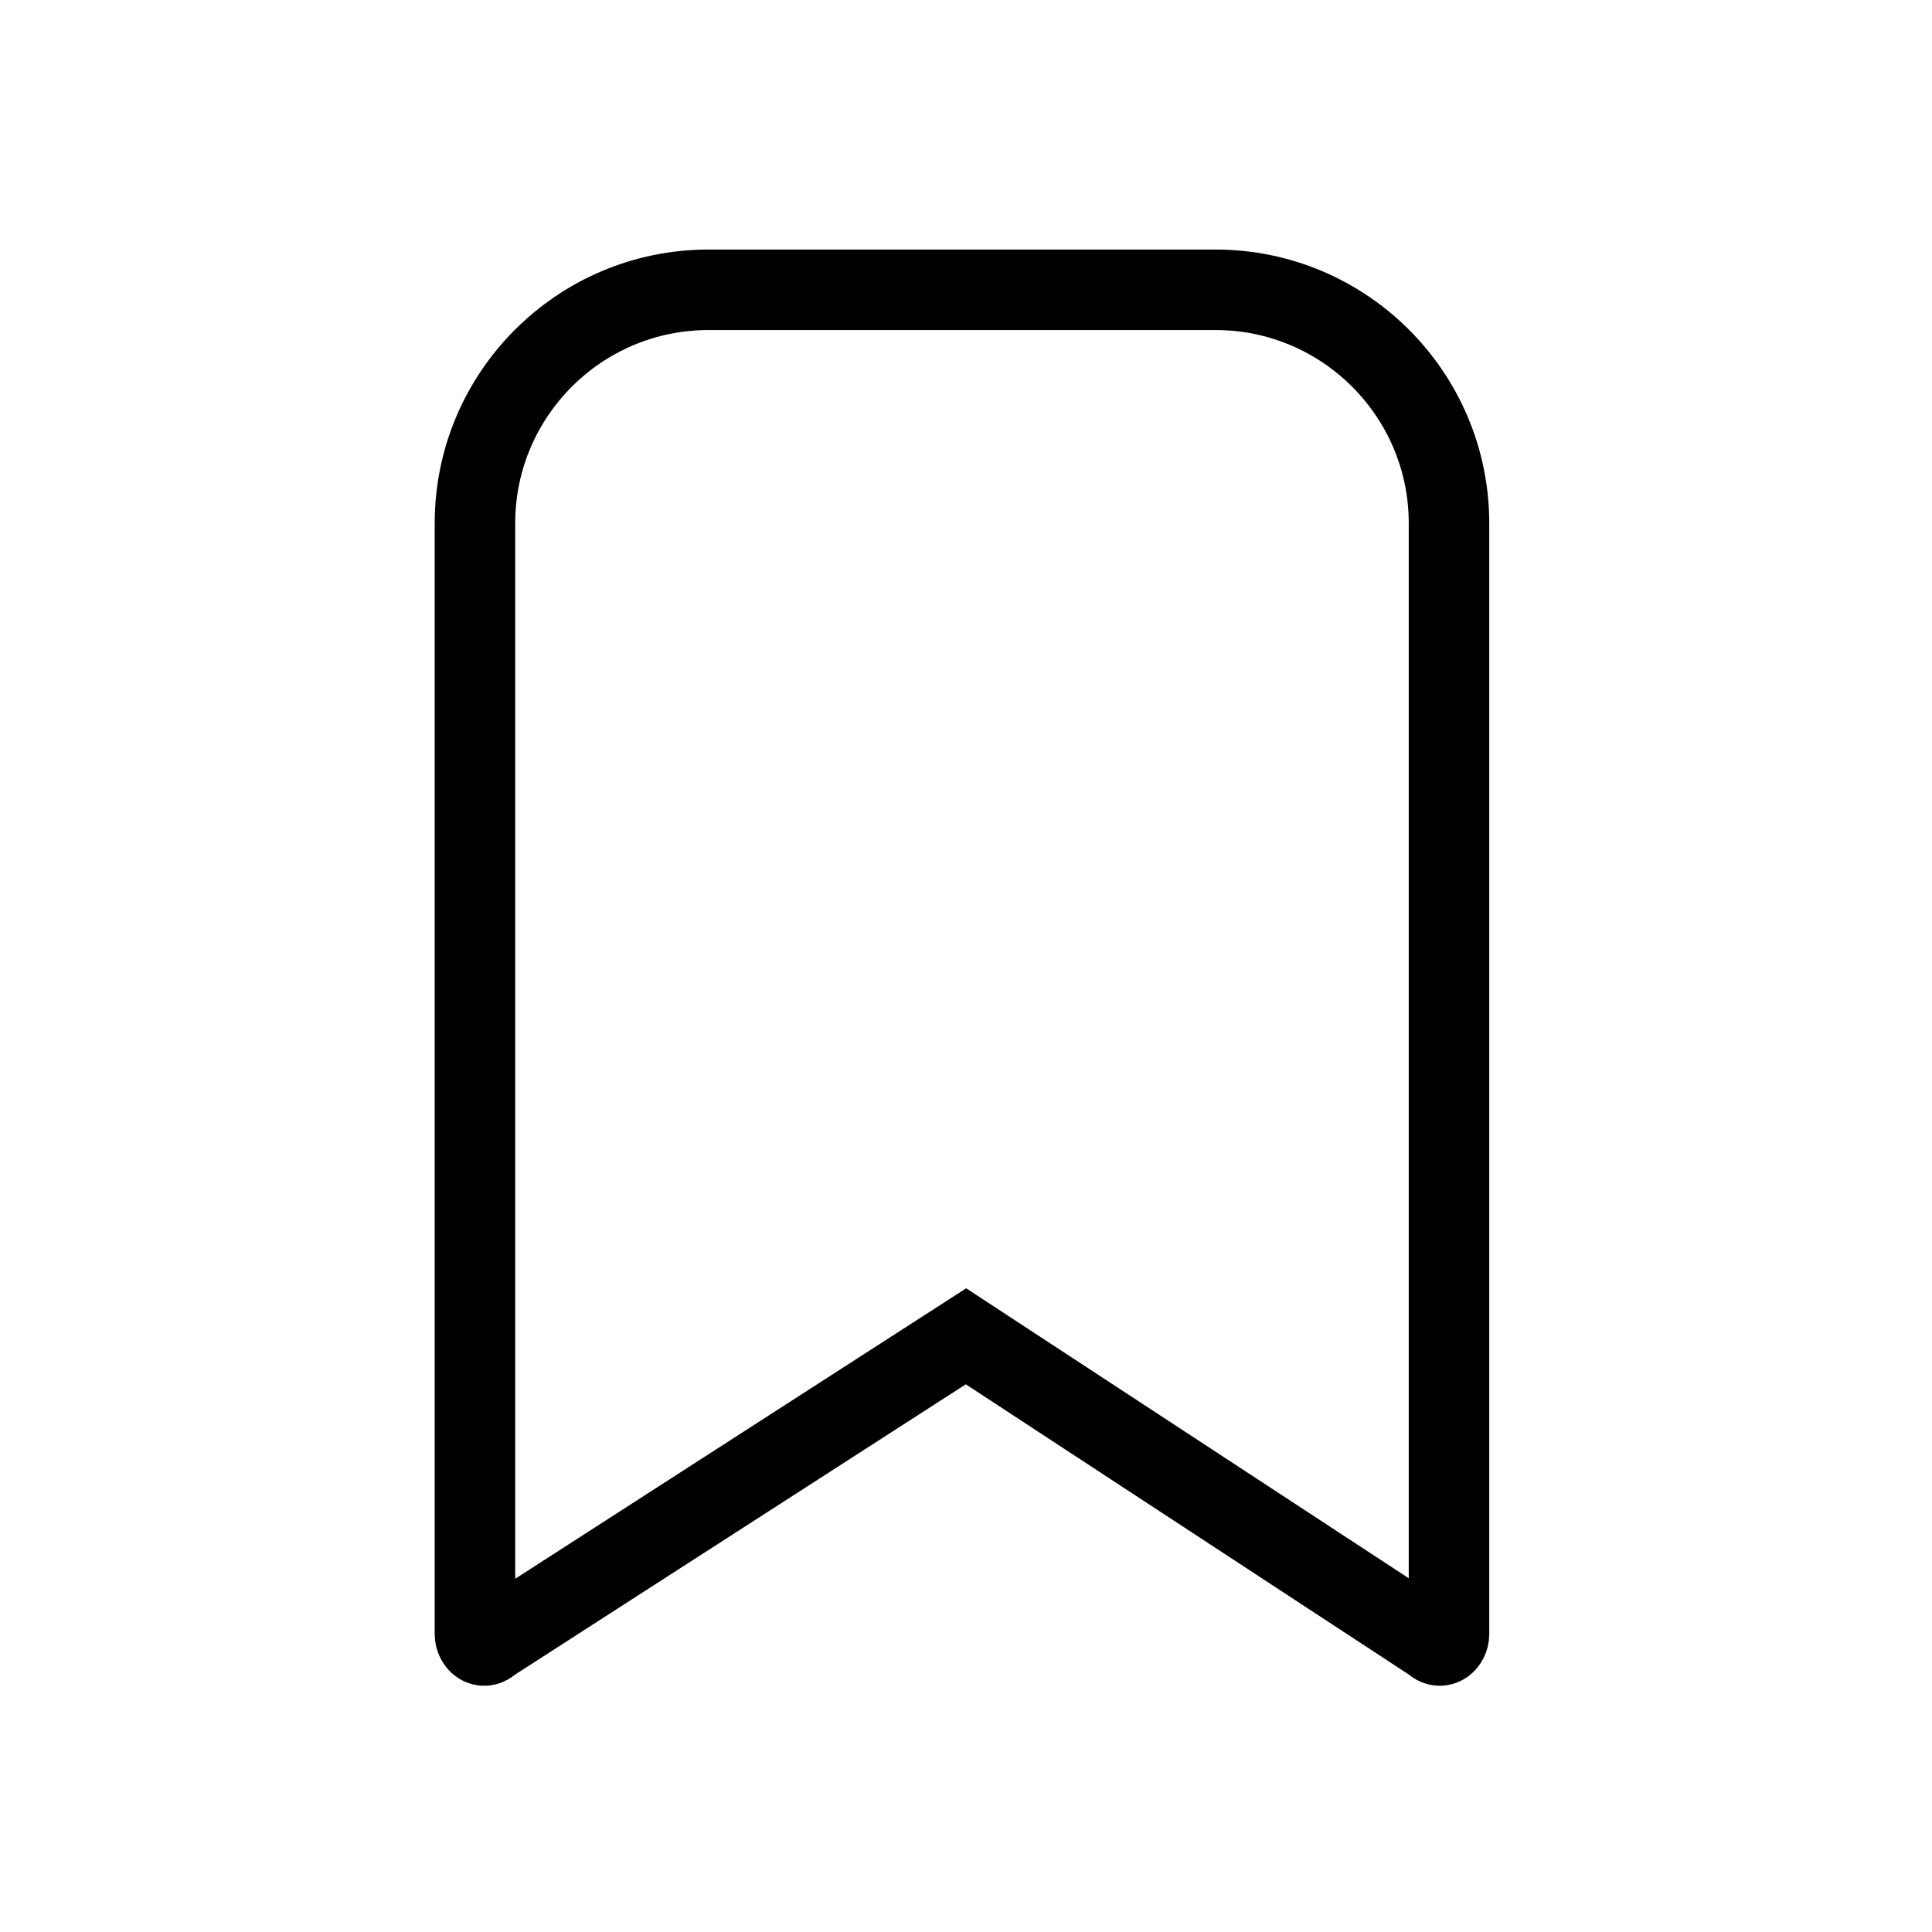 <?xml version="1.0" encoding="utf-8"?>
<!-- Generator: Adobe Illustrator 28.0.0, SVG Export Plug-In . SVG Version: 6.00 Build 0)  -->
<svg version="1.1" id="Layer_1" xmlns="http://www.w3.org/2000/svg" xmlns:xlink="http://www.w3.org/1999/xlink" x="0px" y="0px"
	 viewBox="0 0 24 24" style="enable-background:new 0 0 24 24;" xml:space="preserve">
<style type="text/css">
	.st0{fill:none;stroke:#000000;stroke-miterlimit:10;}
</style>
<path class="st0" d="M5.9,20.3V6.5c0-1.6,1.3-2.9,2.9-2.9h6.3c1.6,0,2.9,1.3,2.9,2.9v13.8c0,0.1-0.1,0.2-0.2,0.1L12,16.6l-5.9,3.8
	C6,20.5,5.9,20.4,5.9,20.3z"/>
</svg>
